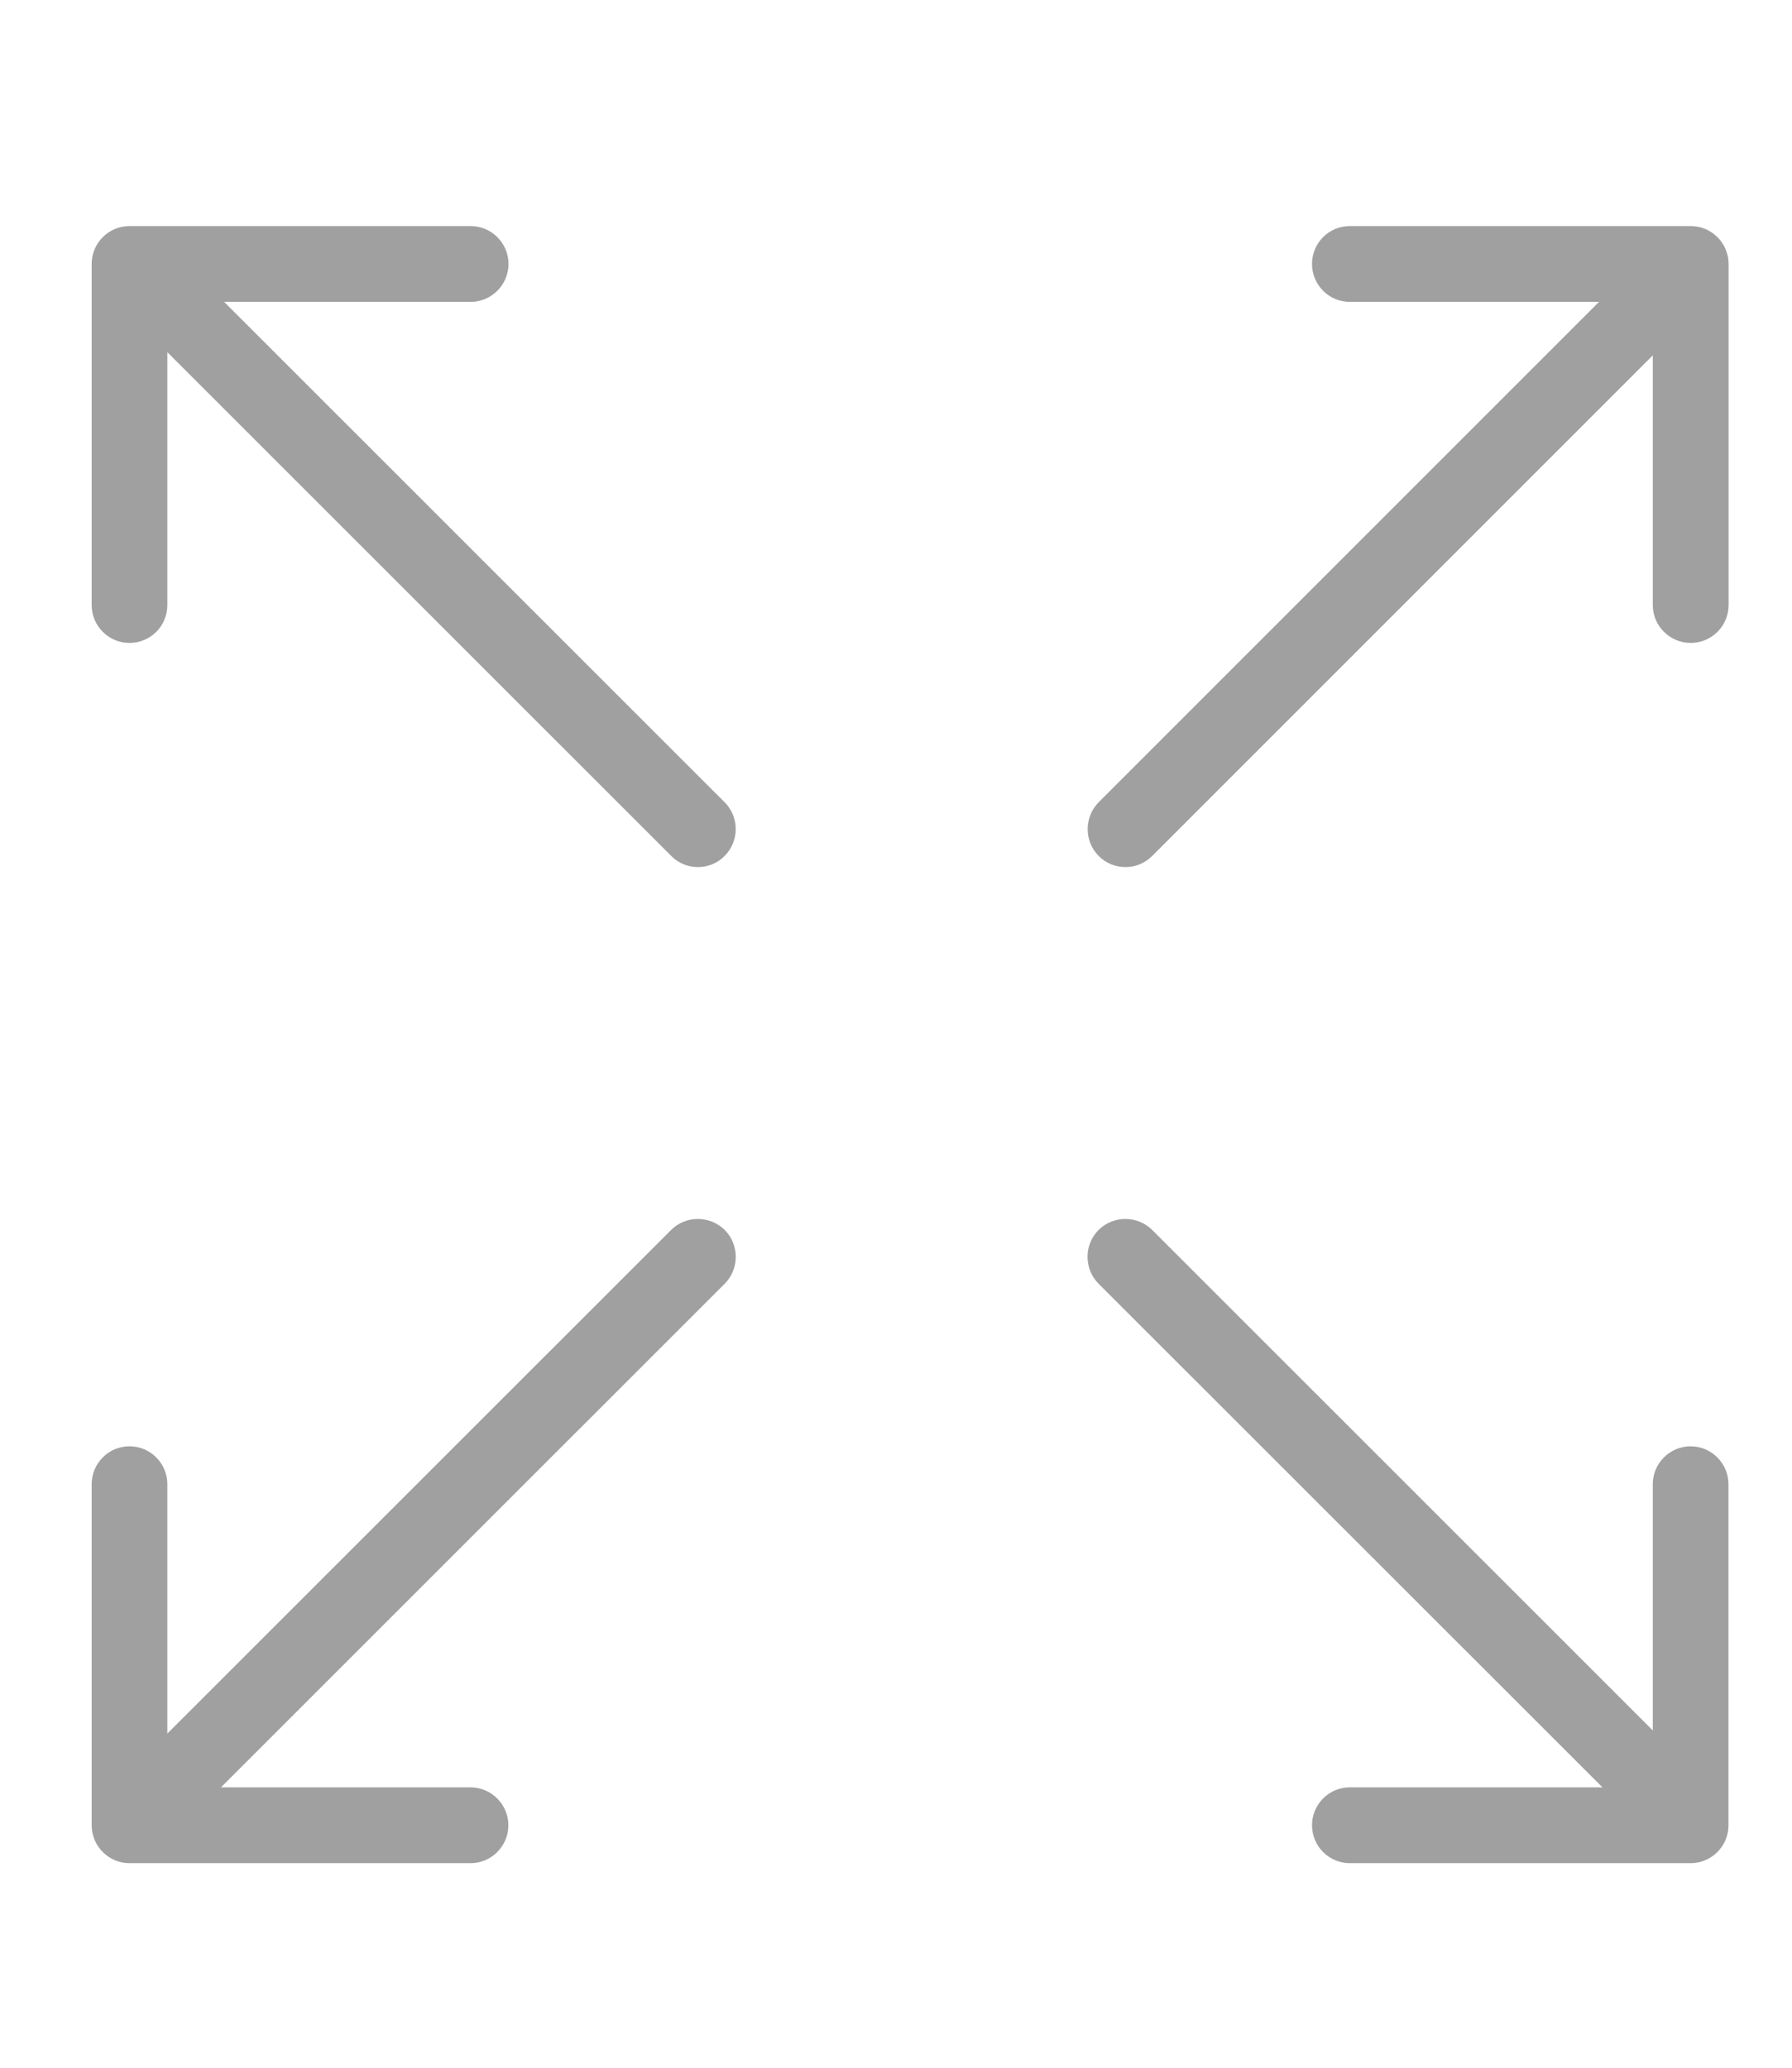 <?xml version="1.0" encoding="utf-8"?>
<!-- Generator: Adobe Illustrator 16.0.0, SVG Export Plug-In . SVG Version: 6.00 Build 0)  -->
<!DOCTYPE svg PUBLIC "-//W3C//DTD SVG 1.1//EN" "http://www.w3.org/Graphics/SVG/1.1/DTD/svg11.dtd">
<svg version="1.1" id="Layer_1" xmlns="http://www.w3.org/2000/svg" xmlns:xlink="http://www.w3.org/1999/xlink" x="0px" y="0px"
	 width="13px" height="15px" viewBox="0 0 13 15" enable-background="new 0 0 13 15" xml:space="preserve">
<g>
	<path fill="#A0A0A0" d="M1.238,13.218c-0.071,0-0.142-0.026-0.196-0.081c-0.106-0.106-0.106-0.281,0-0.389l3.826-3.825
		c0.107-0.107,0.281-0.107,0.39,0c0.106,0.107,0.106,0.282,0,0.389l-3.826,3.825C1.377,13.191,1.308,13.218,1.238,13.218z"/>
	<path fill="#A0A0A0" d="M8.165,6.29c-0.071,0-0.141-0.026-0.195-0.081c-0.106-0.107-0.106-0.281,0-0.389l3.825-3.825
		c0.106-0.107,0.282-0.107,0.389,0c0.107,0.107,0.107,0.282,0,0.389L8.359,6.209C8.304,6.264,8.235,6.29,8.165,6.29z"/>
	<path fill="#A0A0A0" d="M11.99,13.218c-0.07,0-0.141-0.026-0.194-0.081L7.969,9.312c-0.106-0.107-0.106-0.282,0-0.389
		c0.108-0.107,0.282-0.107,0.39,0l3.826,3.825c0.105,0.107,0.105,0.283,0,0.389C12.13,13.191,12.061,13.218,11.99,13.218z"/>
	<path fill="#A0A0A0" d="M5.063,6.29c-0.07,0-0.14-0.026-0.194-0.081L1.043,2.384c-0.107-0.107-0.107-0.281,0-0.389
		c0.106-0.107,0.28-0.107,0.388,0l3.826,3.825c0.107,0.107,0.107,0.282,0,0.389C5.204,6.264,5.133,6.29,5.063,6.29z"/>
	<path fill="#A0A0A0" d="M12.265,4.664c-0.151,0-0.275-0.123-0.275-0.275V2.19H9.792c-0.152,0-0.274-0.124-0.274-0.275
		c0-0.152,0.122-0.275,0.274-0.275h2.474c0.15,0,0.274,0.123,0.274,0.275v2.474C12.54,4.542,12.416,4.664,12.265,4.664z"/>
	<path fill="#A0A0A0" d="M12.265,13.516H9.792c-0.152,0-0.274-0.124-0.274-0.275s0.122-0.275,0.274-0.275h2.198v-2.199
		c0-0.152,0.124-0.275,0.275-0.275c0.15,0,0.274,0.123,0.274,0.275v2.474C12.54,13.392,12.416,13.516,12.265,13.516z"/>
	<path fill="#A0A0A0" d="M0.939,4.664c-0.151,0-0.274-0.123-0.274-0.275V1.915c0-0.152,0.123-0.275,0.274-0.275h2.475
		c0.151,0,0.275,0.123,0.275,0.275c0,0.151-0.124,0.275-0.275,0.275H1.214v2.199C1.214,4.542,1.091,4.664,0.939,4.664z"/>
	<path fill="#A0A0A0" d="M3.414,13.516H0.939c-0.151,0-0.274-0.124-0.274-0.275v-2.474c0-0.152,0.123-0.275,0.274-0.275
		c0.152,0,0.275,0.123,0.275,0.275v2.199h2.199c0.151,0,0.275,0.124,0.275,0.275S3.565,13.516,3.414,13.516z"/>
</g>
</svg>
